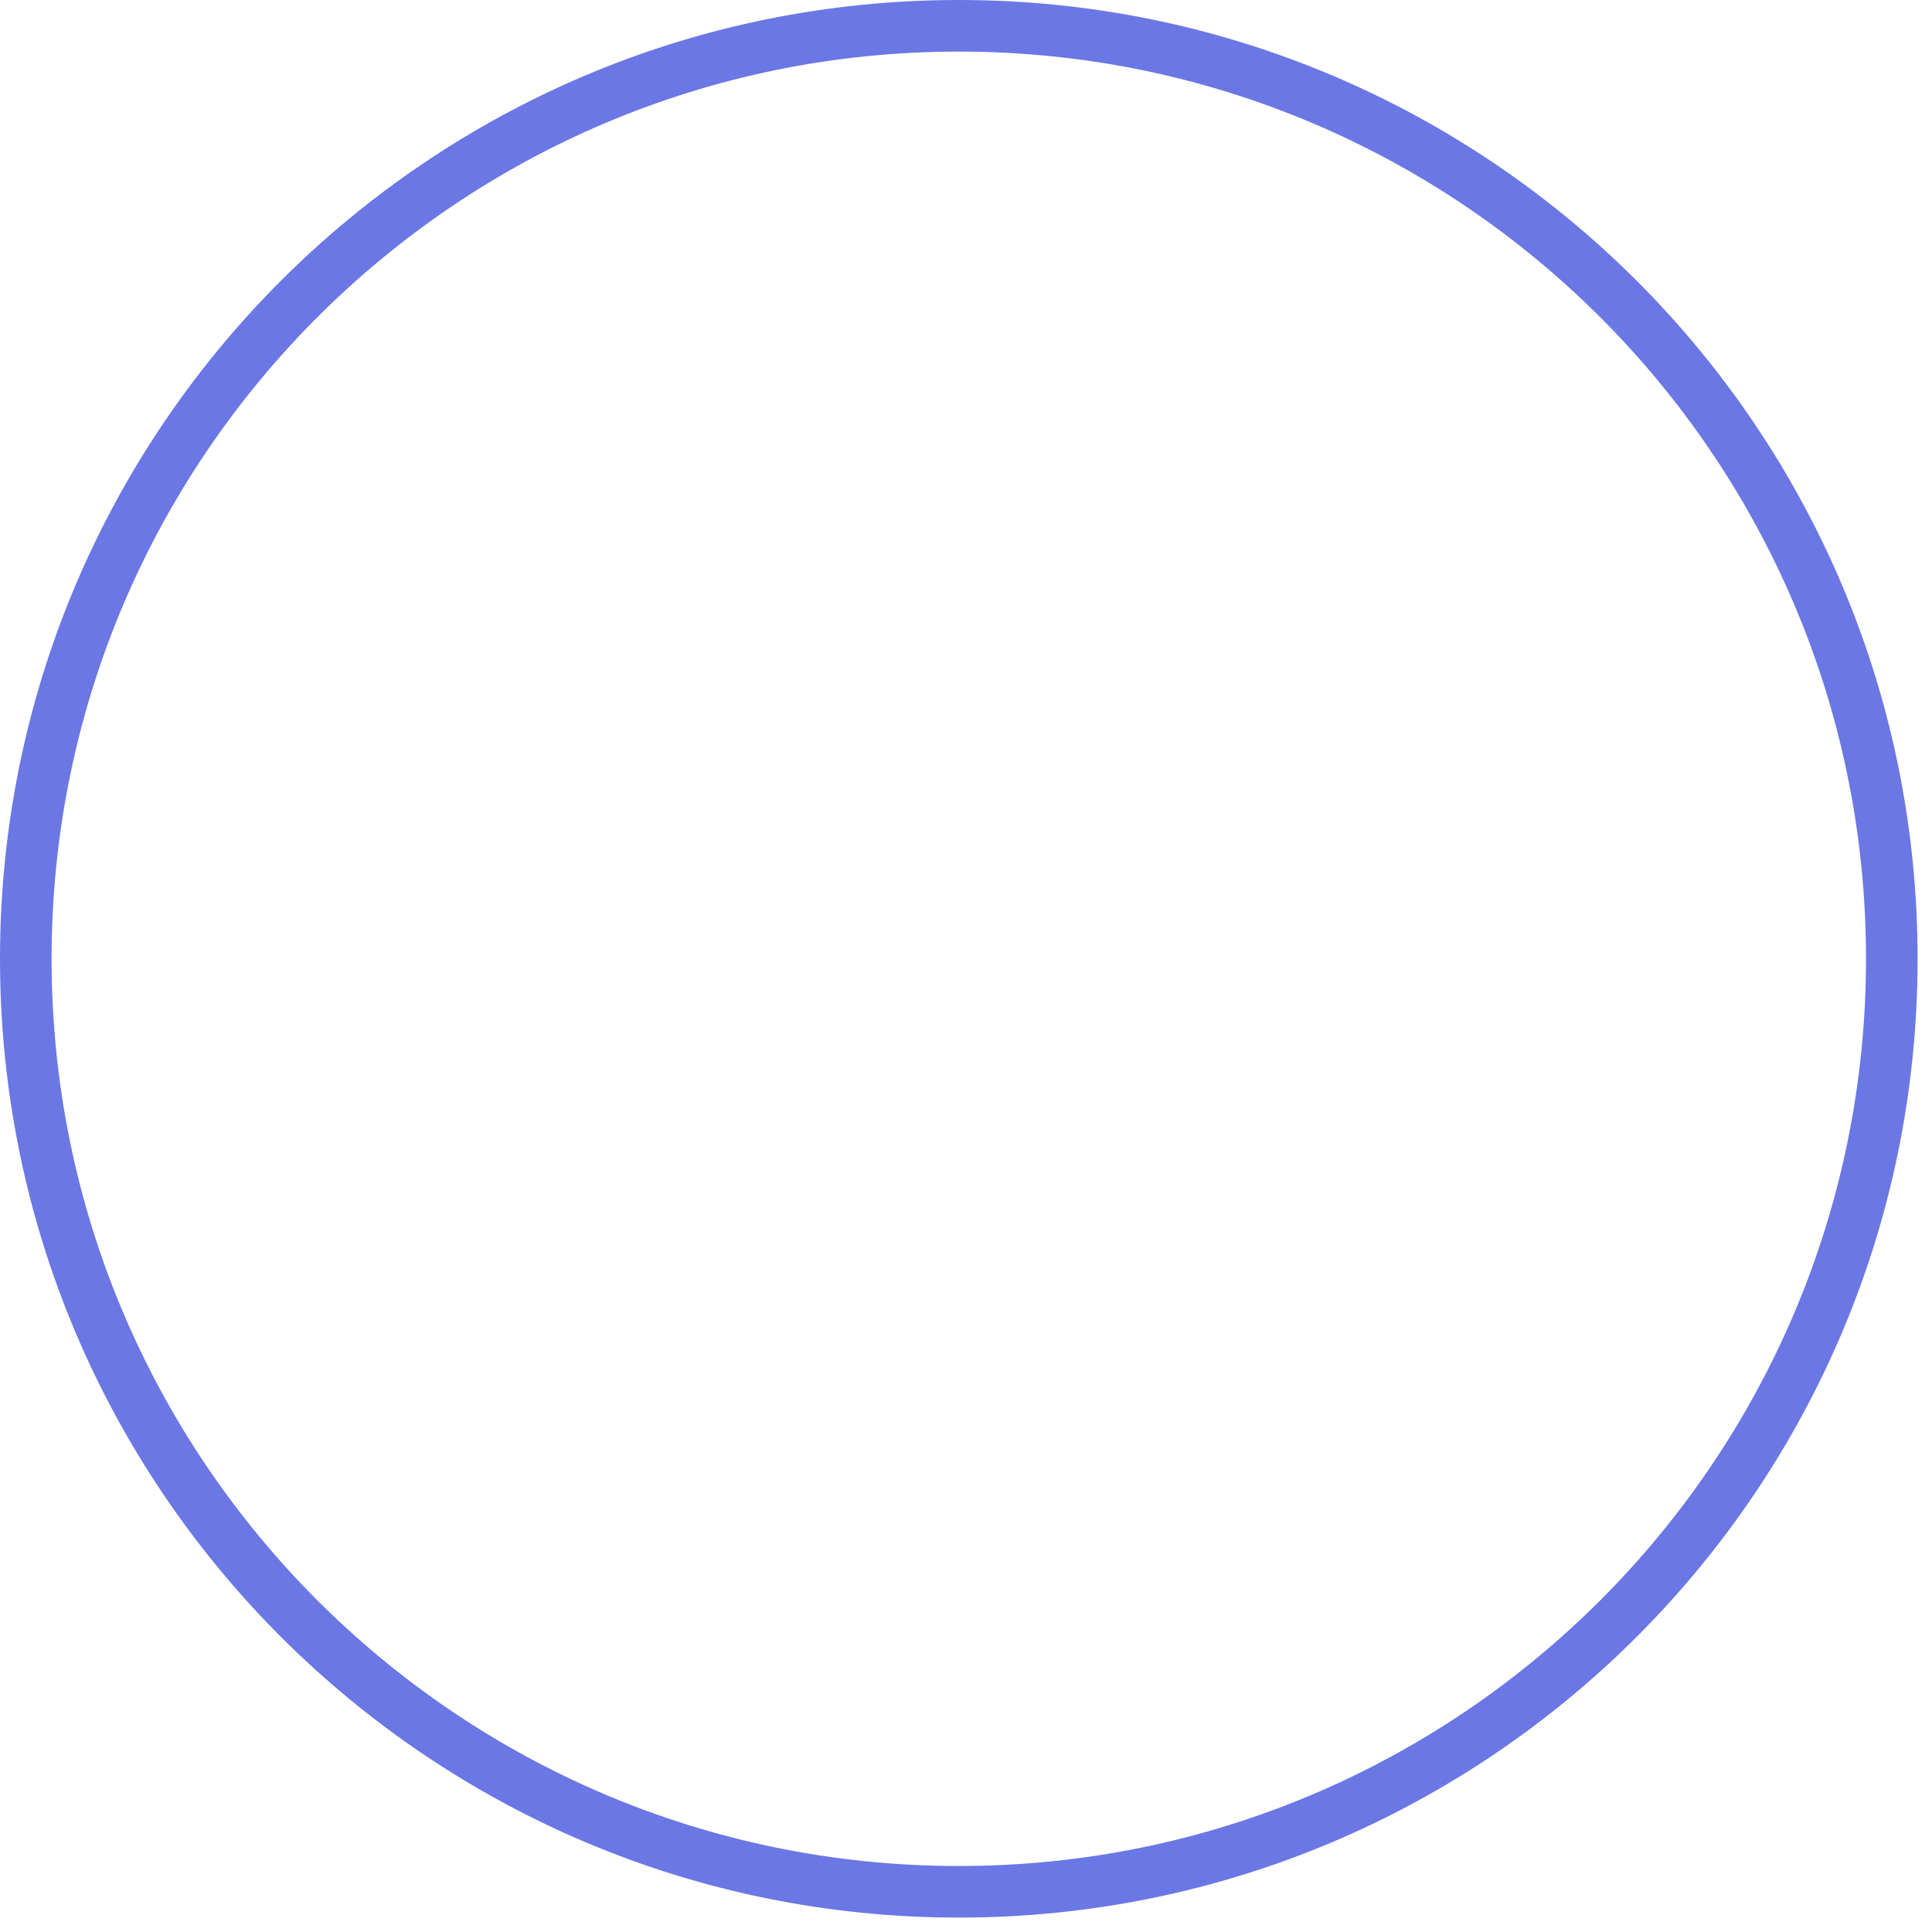 <svg width="129" height="129" viewBox="0 0 129 129" fill="none" xmlns="http://www.w3.org/2000/svg">
<path id="Ellipse" d="M128.038 64.019C128.038 99.376 99.376 128.038 64.019 128.038C28.662 128.038 0 99.376 0 64.019C0 28.662 28.662 0 64.019 0C99.376 0 128.038 28.662 128.038 64.019ZM3.444 64.019C3.444 97.473 30.564 124.594 64.019 124.594C97.473 124.594 124.594 97.473 124.594 64.019C124.594 30.564 97.473 3.444 64.019 3.444C30.564 3.444 3.444 30.564 3.444 64.019Z" fill="#6B77E5"/>
</svg>
